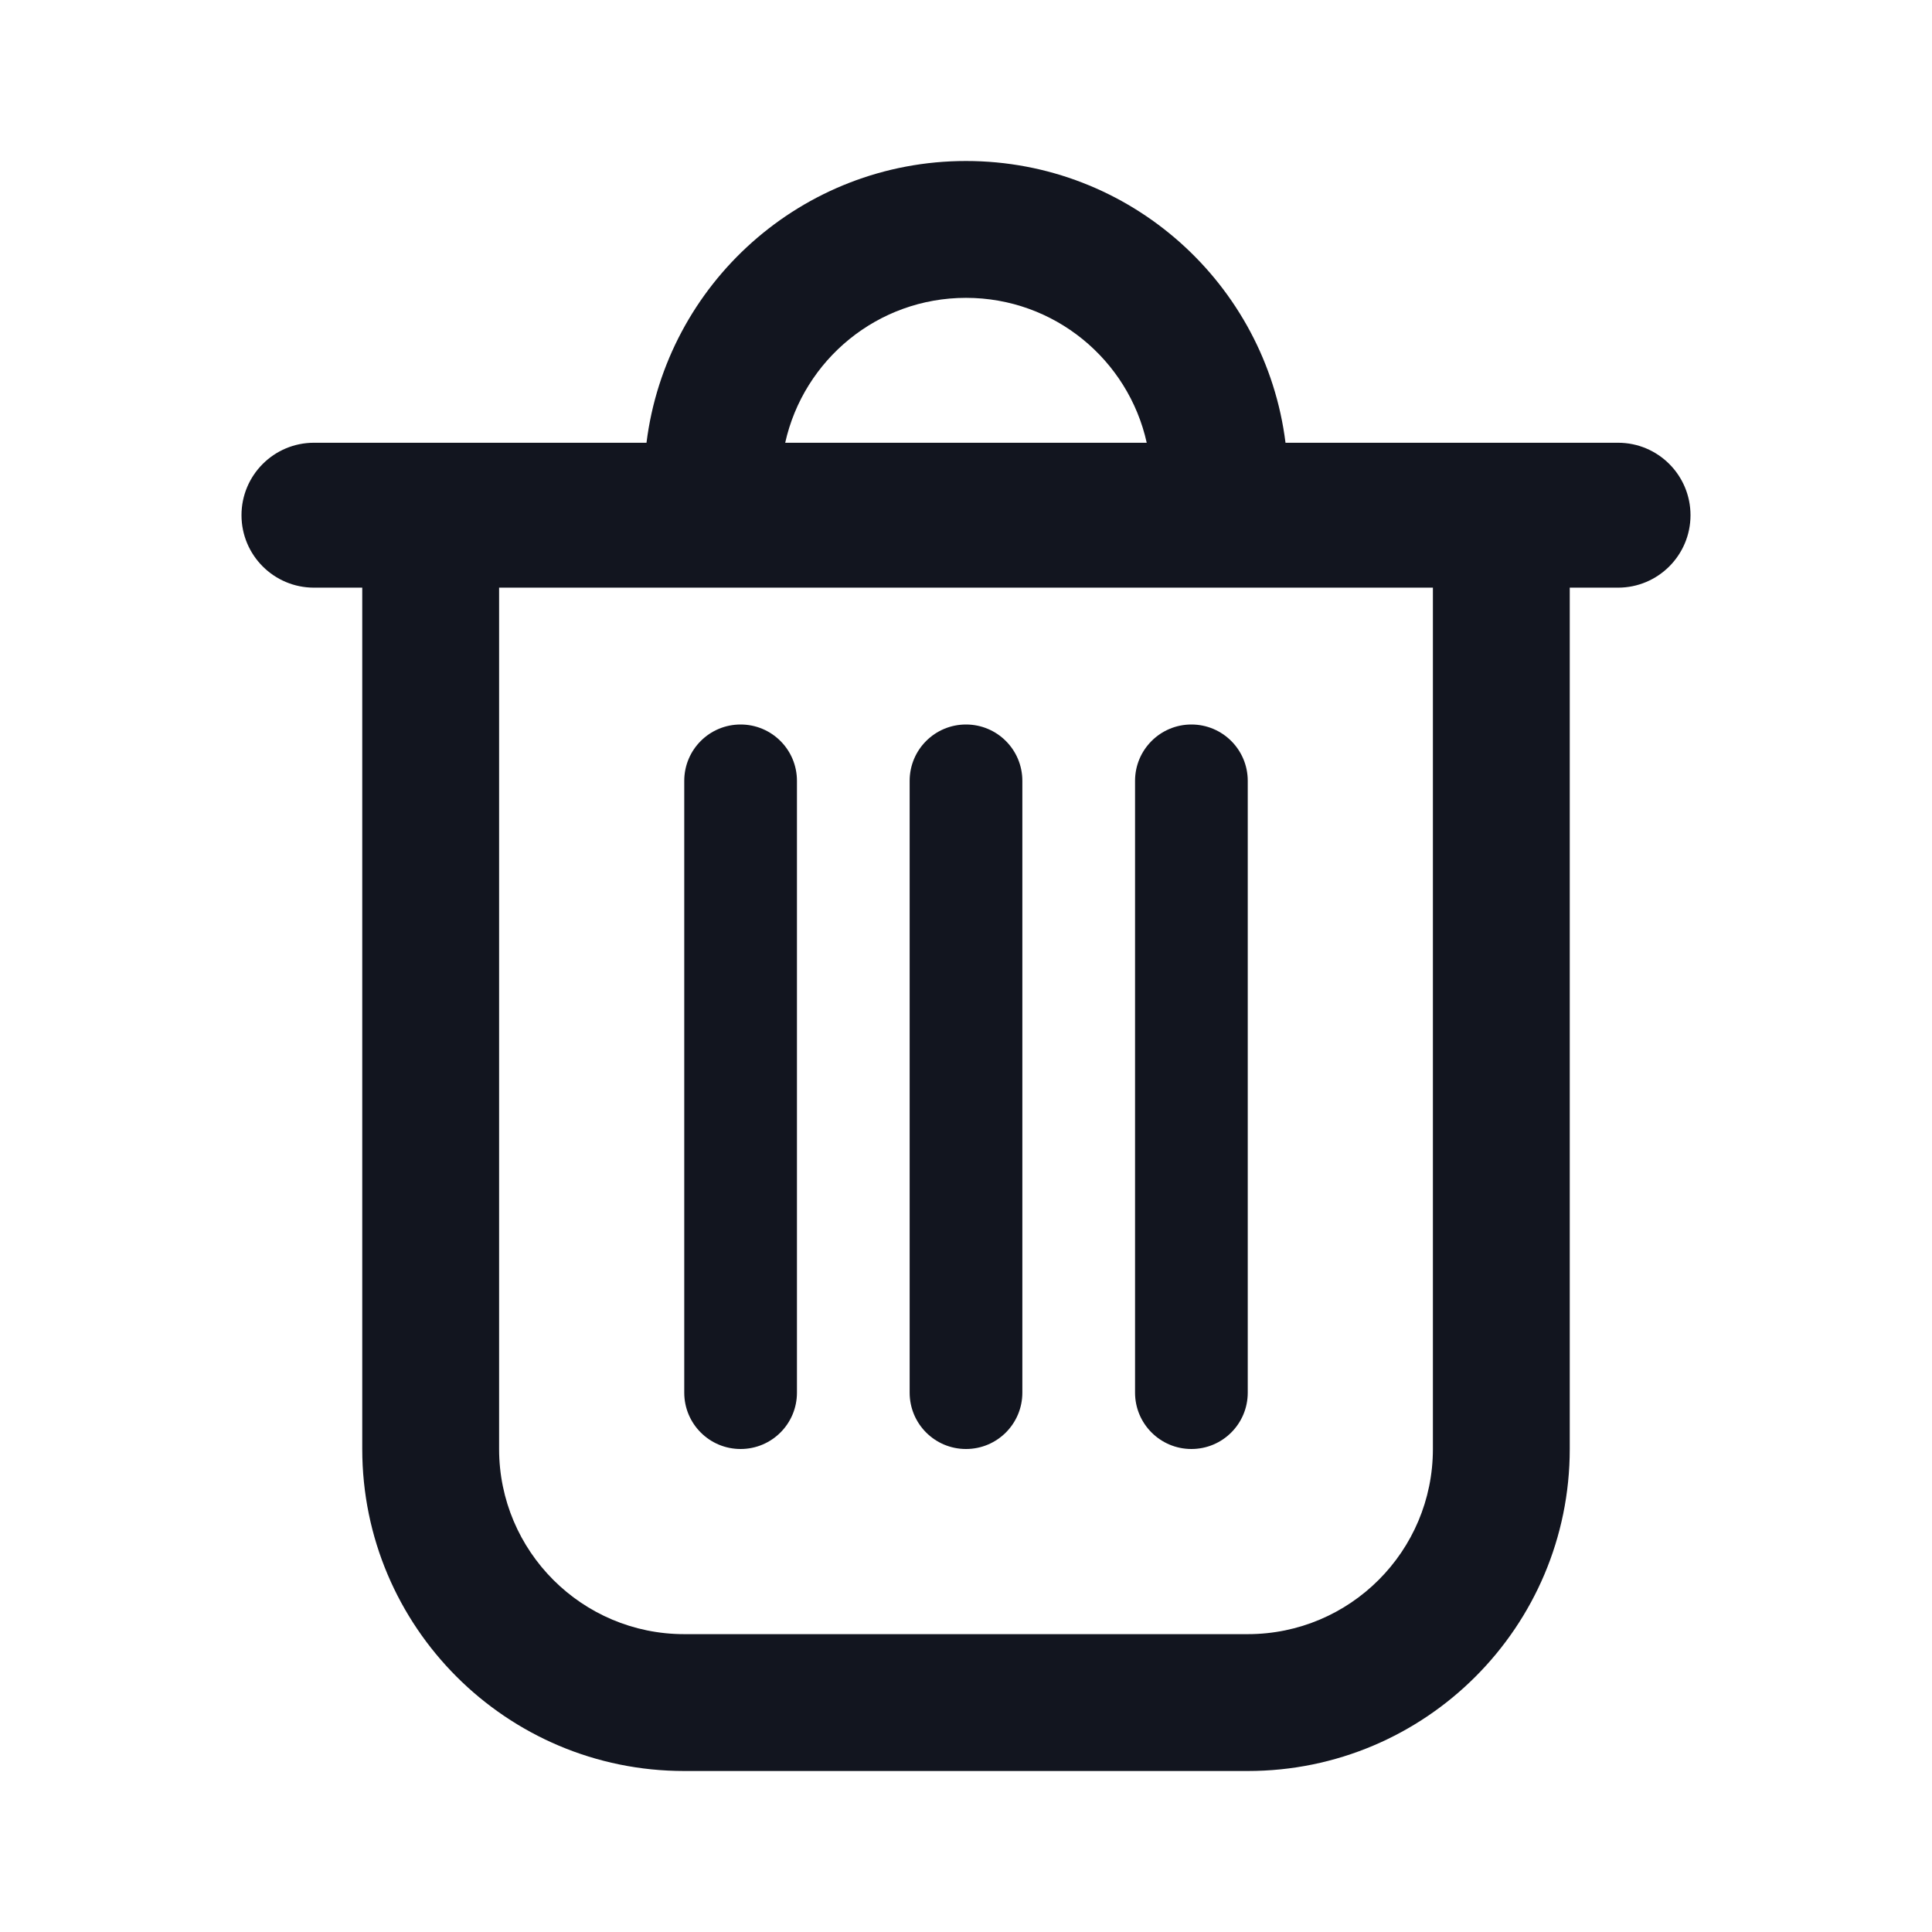 <svg width="24" height="24" viewBox="0 0 24 24" fill="none" xmlns="http://www.w3.org/2000/svg">
<path fill-rule="evenodd" clip-rule="evenodd" d="M14.245 5.5C14.017 4.47 13.098 3.7 12 3.7C10.901 3.7 9.983 4.47 9.754 5.5H14.245ZM8.031 5.5C8.277 3.527 9.96 2 12 2C14.04 2 15.723 3.527 15.969 5.5H20.1C20.597 5.5 21 5.903 21 6.4C21 6.897 20.597 7.3 20.1 7.3H19.5V18C19.5 20.209 17.709 22 15.5 22H8.5C6.291 22 4.5 20.209 4.5 18V7.3H3.9C3.403 7.3 3 6.897 3 6.4C3 5.903 3.403 5.5 3.9 5.5H8.031ZM17.8 18V7.3H6.2V18C6.2 19.27 7.23 20.3 8.5 20.3H15.5C16.77 20.3 17.8 19.27 17.8 18ZM9.2 9C8.813 9 8.5 9.313 8.5 9.7V17.3C8.5 17.687 8.813 18 9.2 18C9.587 18 9.9 17.687 9.9 17.3V9.7C9.9 9.313 9.587 9 9.2 9ZM11.3 9.7C11.3 9.313 11.613 9 12 9C12.387 9 12.7 9.313 12.7 9.7V17.3C12.7 17.687 12.387 18 12 18C11.613 18 11.3 17.687 11.3 17.3V9.7ZM14.8 9C14.414 9 14.1 9.313 14.1 9.7V17.3C14.1 17.687 14.414 18 14.8 18C15.187 18 15.5 17.687 15.5 17.3V9.7C15.5 9.313 15.187 9 14.8 9Z" fill="#12151F"/>
</svg>
